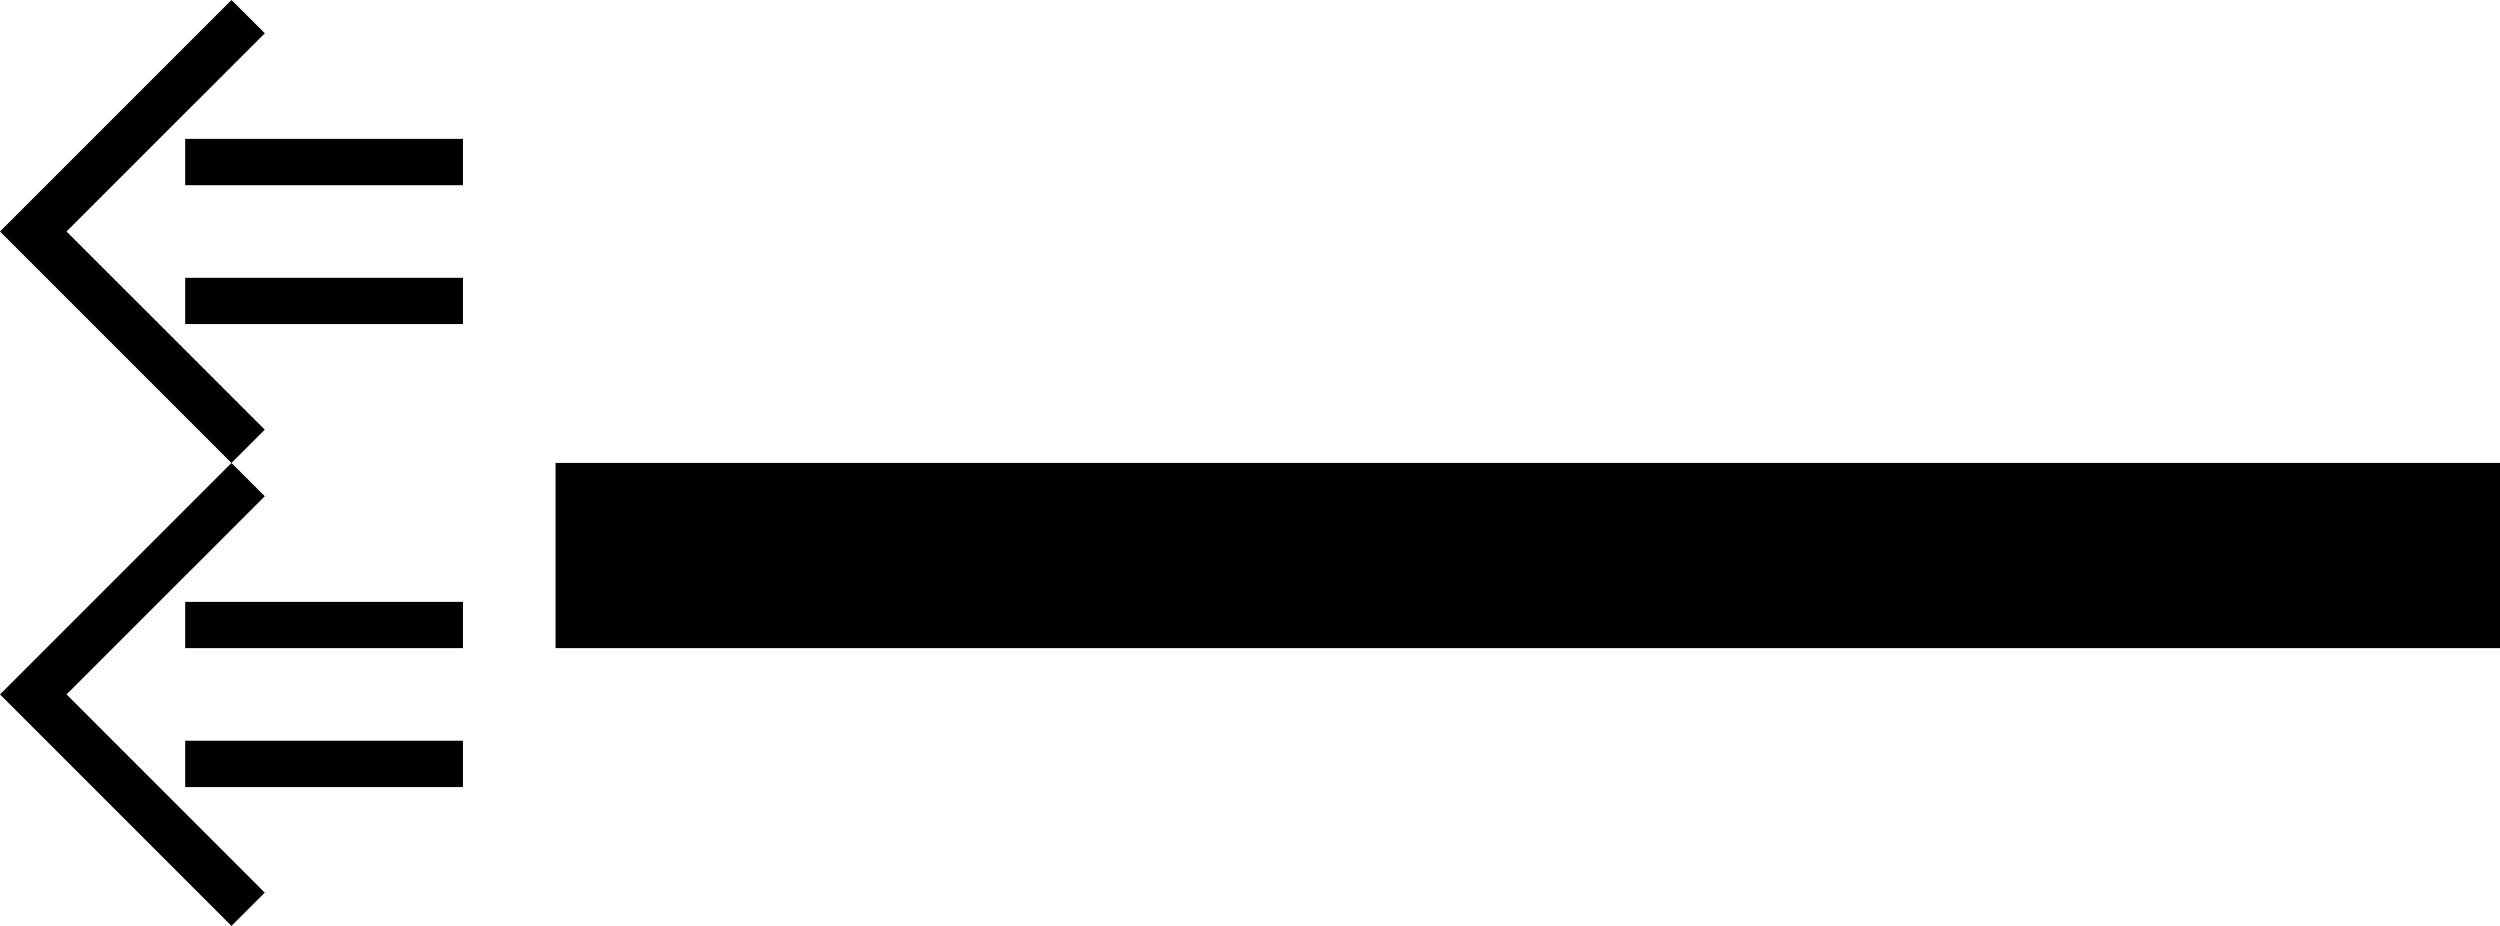 <svg xmlns="http://www.w3.org/2000/svg" version="1.0" width="54" height="20"><path d="M54 10H12v4h42v-4zM0 15l5 5 .719-.719L1.437 15l4.282-4.281L5 10l-5 5z"/><path d="M4 17v-1h6v1H4zM4 14v-1h6v1H4zM0 5l5 5 .719-.719L1.437 5 5.72.719 5 0 0 5z"/><path d="M4 7V6h6v1H4zM4 4V3h6v1H4z"/></svg>